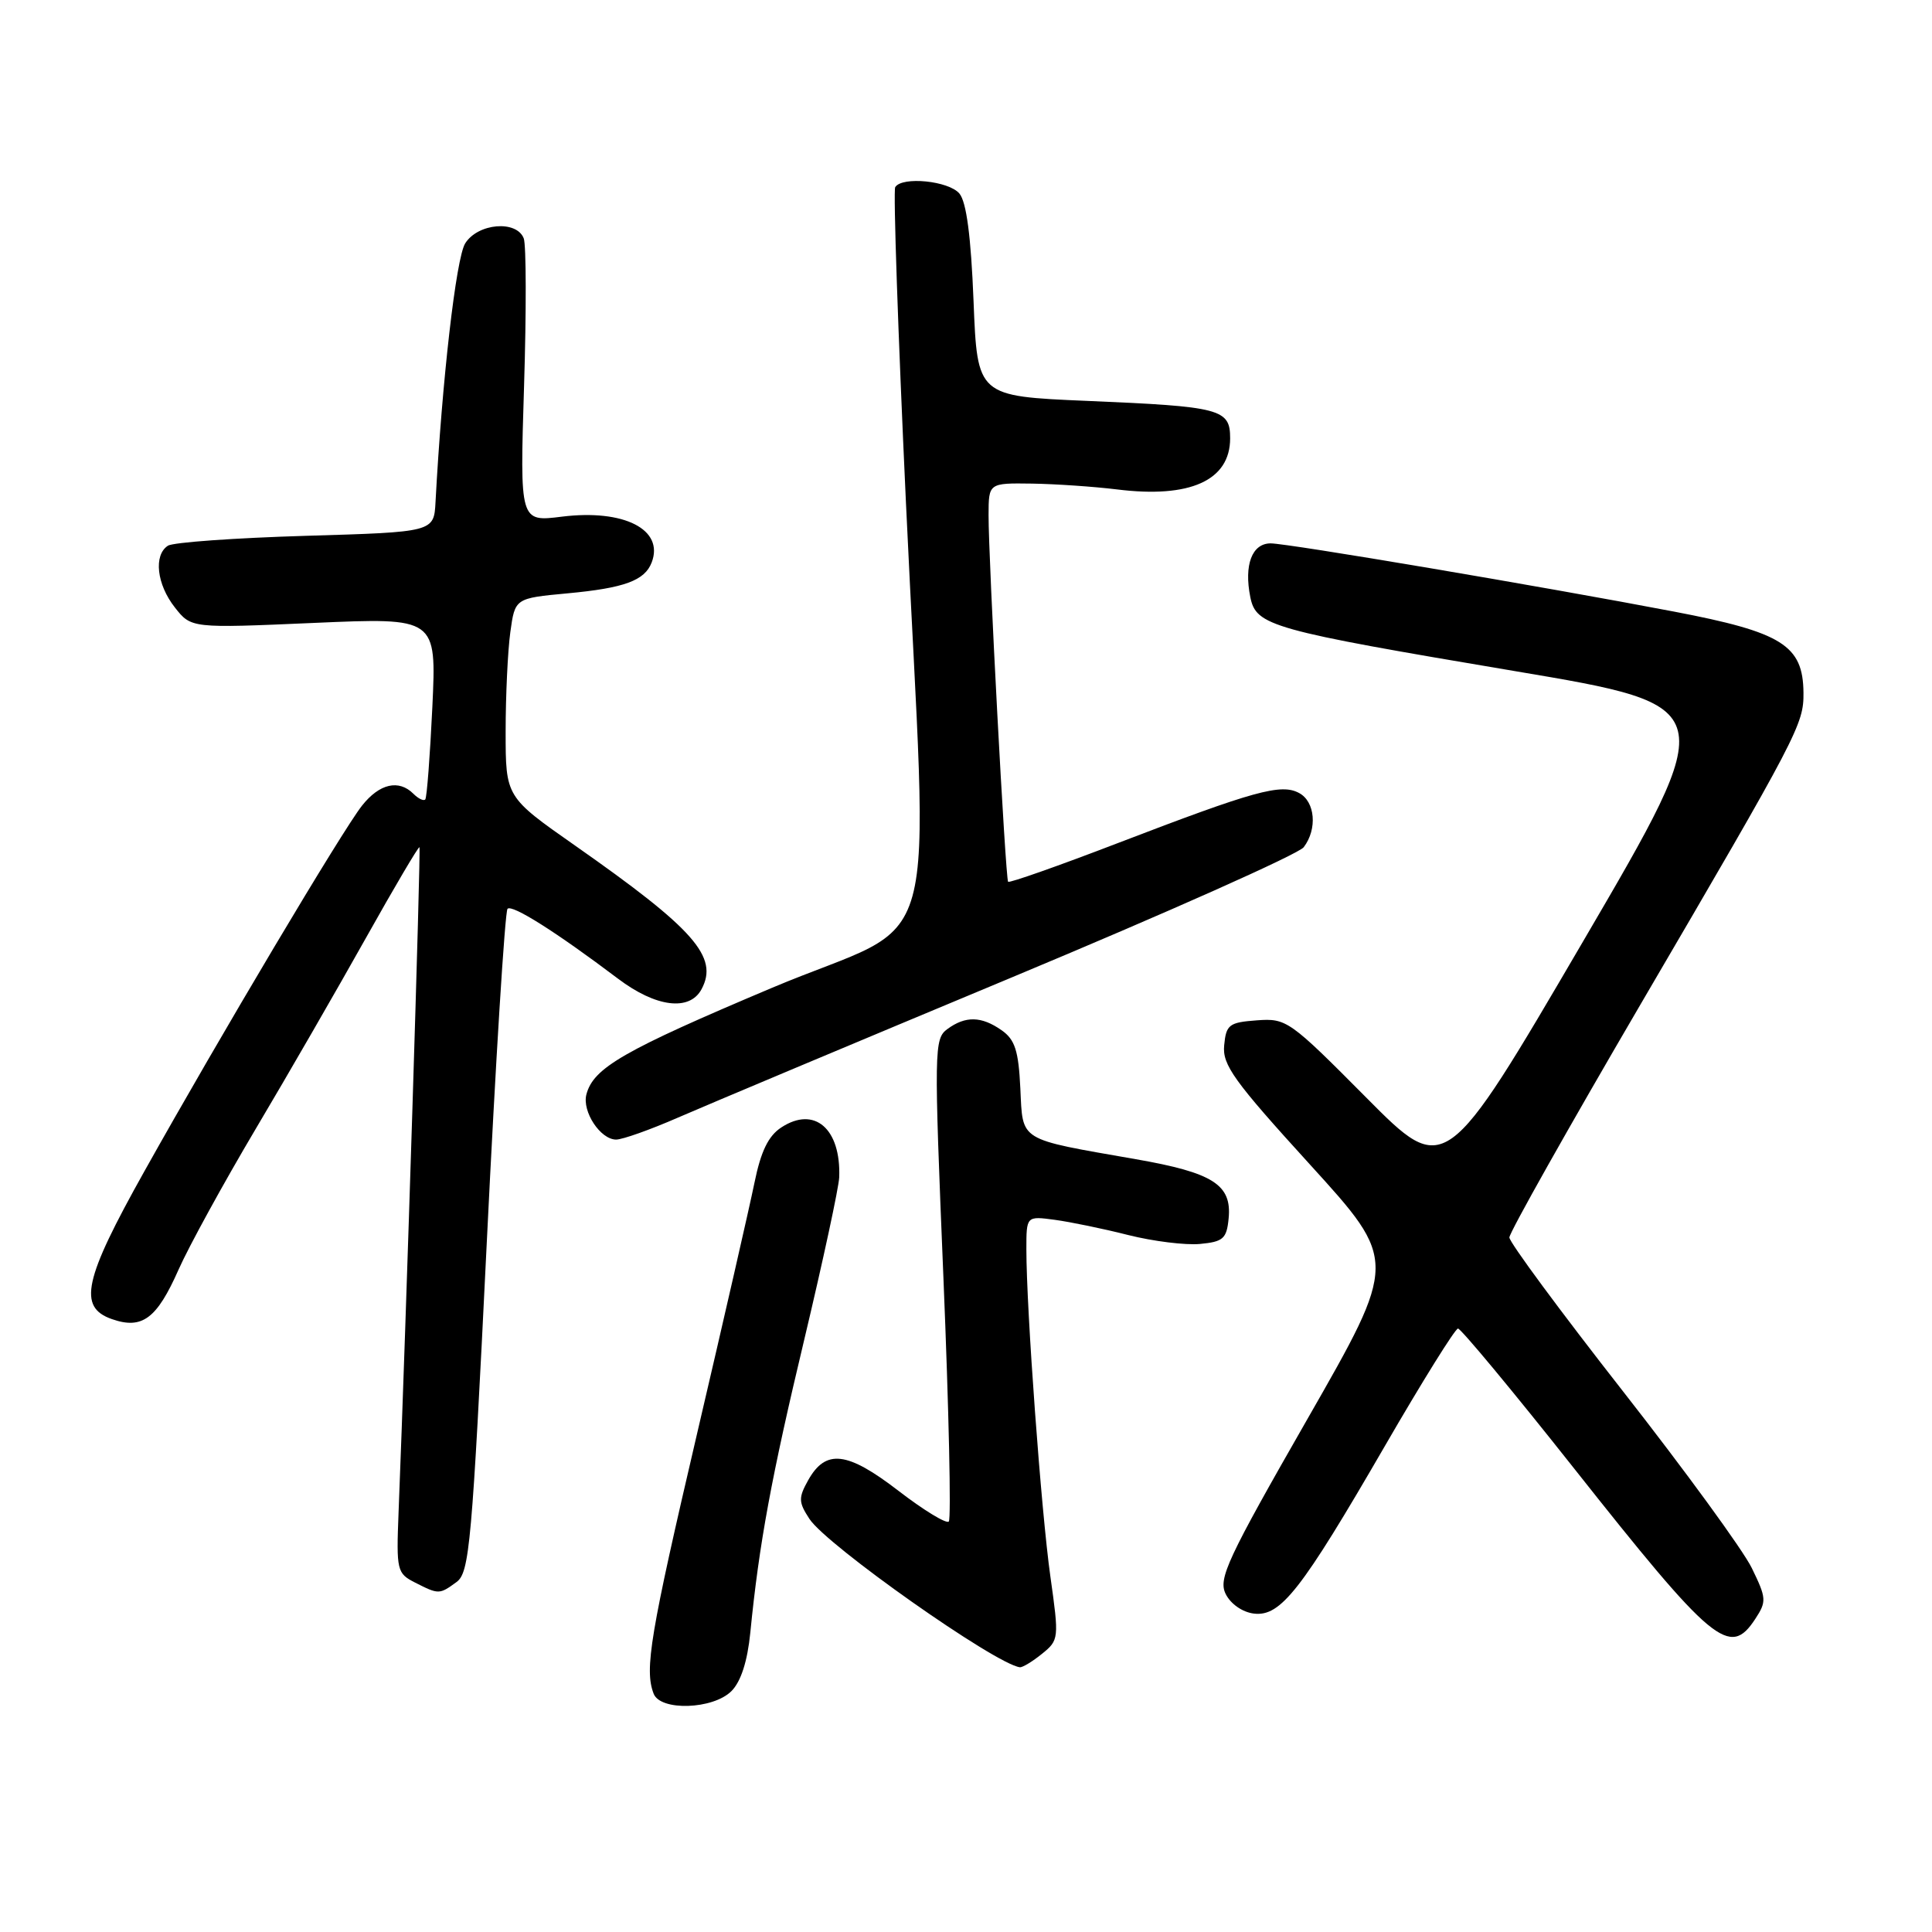 <?xml version="1.0" encoding="UTF-8" standalone="no"?>
<!DOCTYPE svg PUBLIC "-//W3C//DTD SVG 1.1//EN" "http://www.w3.org/Graphics/SVG/1.1/DTD/svg11.dtd" >
<svg xmlns="http://www.w3.org/2000/svg" xmlns:xlink="http://www.w3.org/1999/xlink" version="1.1" viewBox="0 0 256 256">
 <g >
 <path fill="currentColor"
d=" M 96.92 224.08 C 98.17 222.83 99.04 220.15 99.42 216.33 C 100.59 204.50 102.20 195.79 106.60 177.37 C 109.07 166.99 111.14 157.37 111.20 156.00 C 111.44 149.55 107.92 146.51 103.53 149.39 C 101.81 150.51 100.82 152.55 99.97 156.72 C 99.32 159.90 95.91 174.81 92.39 189.86 C 86.14 216.61 85.37 221.20 86.61 224.42 C 87.50 226.75 94.48 226.52 96.92 224.08 Z  M 138.07 219.14 C 140.32 217.32 140.34 217.12 139.18 208.89 C 137.97 200.31 136.00 173.49 136.00 165.54 C 136.00 161.13 136.00 161.13 139.75 161.63 C 141.81 161.91 146.20 162.81 149.50 163.65 C 152.81 164.48 157.08 165.01 159.00 164.83 C 162.08 164.54 162.54 164.14 162.80 161.45 C 163.24 156.98 160.75 155.39 150.50 153.60 C 134.79 150.85 135.55 151.32 135.20 144.21 C 134.96 139.22 134.49 137.76 132.73 136.52 C 130.05 134.64 127.94 134.59 125.54 136.35 C 123.77 137.64 123.75 138.93 125.01 169.35 C 125.73 186.77 126.05 201.28 125.72 201.61 C 125.39 201.94 122.39 200.11 119.05 197.54 C 112.26 192.31 109.42 191.98 107.09 196.13 C 105.78 198.48 105.80 199.04 107.26 201.27 C 109.55 204.77 131.90 220.52 135.14 220.92 C 135.49 220.96 136.81 220.16 138.07 219.14 Z  M 232.58 214.52 C 234.10 212.20 234.07 211.77 232.12 207.77 C 230.98 205.42 223.29 194.87 215.02 184.31 C 206.76 173.76 200.00 164.61 200.00 163.97 C 200.00 163.33 207.83 149.42 217.40 133.05 C 238.30 97.32 239.01 95.97 238.97 91.79 C 238.91 85.50 236.16 83.78 221.82 81.04 C 204.46 77.72 170.64 72.00 168.37 72.00 C 165.90 72.00 164.82 74.85 165.67 79.11 C 166.44 82.94 168.33 83.47 200.76 88.93 C 228.02 93.52 228.02 93.52 209.76 124.75 C 191.50 155.98 191.50 155.98 181.04 145.44 C 170.87 135.20 170.47 134.91 166.54 135.20 C 162.86 135.47 162.47 135.77 162.21 138.50 C 161.95 141.10 163.48 143.22 173.57 154.30 C 185.22 167.10 185.22 167.10 173.25 188.01 C 162.60 206.61 161.40 209.18 162.41 211.21 C 163.07 212.54 164.64 213.63 166.16 213.81 C 169.70 214.22 172.42 210.74 183.50 191.61 C 188.45 183.06 192.81 176.06 193.19 176.04 C 193.56 176.02 200.45 184.31 208.49 194.47 C 227.01 217.88 229.19 219.69 232.58 214.52 Z  M 60.49 209.63 C 62.21 208.37 62.54 204.71 64.50 164.65 C 65.67 140.66 66.91 120.76 67.25 120.42 C 67.86 119.81 73.69 123.49 81.89 129.68 C 86.92 133.48 91.38 134.03 92.96 131.07 C 95.25 126.80 92.00 123.11 76.21 112.05 C 67.00 105.60 67.00 105.60 67.00 96.94 C 67.00 92.18 67.28 86.25 67.62 83.77 C 68.24 79.27 68.24 79.27 75.21 78.62 C 82.73 77.92 85.43 76.93 86.35 74.53 C 88.03 70.16 82.68 67.44 74.45 68.46 C 68.88 69.16 68.88 69.16 69.44 51.17 C 69.75 41.27 69.73 32.46 69.40 31.59 C 68.45 29.13 63.32 29.57 61.64 32.25 C 60.43 34.19 58.57 50.42 57.71 66.50 C 57.50 70.50 57.50 70.50 40.50 71.00 C 31.15 71.28 22.94 71.86 22.25 72.31 C 20.33 73.55 20.76 77.43 23.17 80.49 C 25.34 83.25 25.34 83.25 41.59 82.54 C 57.84 81.83 57.84 81.83 57.29 93.66 C 56.98 100.17 56.56 105.69 56.35 105.93 C 56.14 106.17 55.43 105.83 54.78 105.18 C 52.84 103.24 50.28 103.83 47.97 106.75 C 45.38 110.02 29.13 137.33 19.12 155.22 C 11.09 169.56 10.29 173.21 14.83 174.79 C 18.84 176.19 20.78 174.74 23.66 168.23 C 25.01 165.18 29.61 156.79 33.88 149.59 C 38.16 142.39 44.73 130.99 48.50 124.26 C 52.27 117.53 55.46 112.13 55.58 112.26 C 55.78 112.46 53.81 175.23 52.81 200.46 C 52.51 208.10 52.60 208.48 55.00 209.70 C 58.13 211.29 58.22 211.29 60.49 209.63 Z  M 89.83 148.09 C 93.50 146.49 113.38 138.14 134.00 129.54 C 154.62 120.94 172.06 113.17 172.75 112.26 C 174.58 109.85 174.27 106.22 172.14 105.08 C 169.75 103.79 166.25 104.76 148.18 111.69 C 140.30 114.72 133.73 117.03 133.58 116.84 C 133.23 116.41 130.97 74.04 130.99 68.25 C 131.00 64.00 131.00 64.00 136.75 64.08 C 139.91 64.13 144.97 64.48 148.00 64.85 C 157.70 66.06 163.00 63.66 163.00 58.08 C 163.00 54.18 161.78 53.87 144.04 53.12 C 129.50 52.50 129.50 52.50 129.00 39.90 C 128.66 31.33 128.06 26.77 127.13 25.65 C 125.72 23.96 119.52 23.34 118.62 24.80 C 118.35 25.24 118.99 44.03 120.04 66.55 C 122.98 129.65 125.33 121.18 102.25 130.91 C 82.61 139.20 78.63 141.49 77.70 145.02 C 77.11 147.29 79.56 151.00 81.64 151.00 C 82.48 151.00 86.17 149.69 89.83 148.09 Z "/>
</g>
</svg>